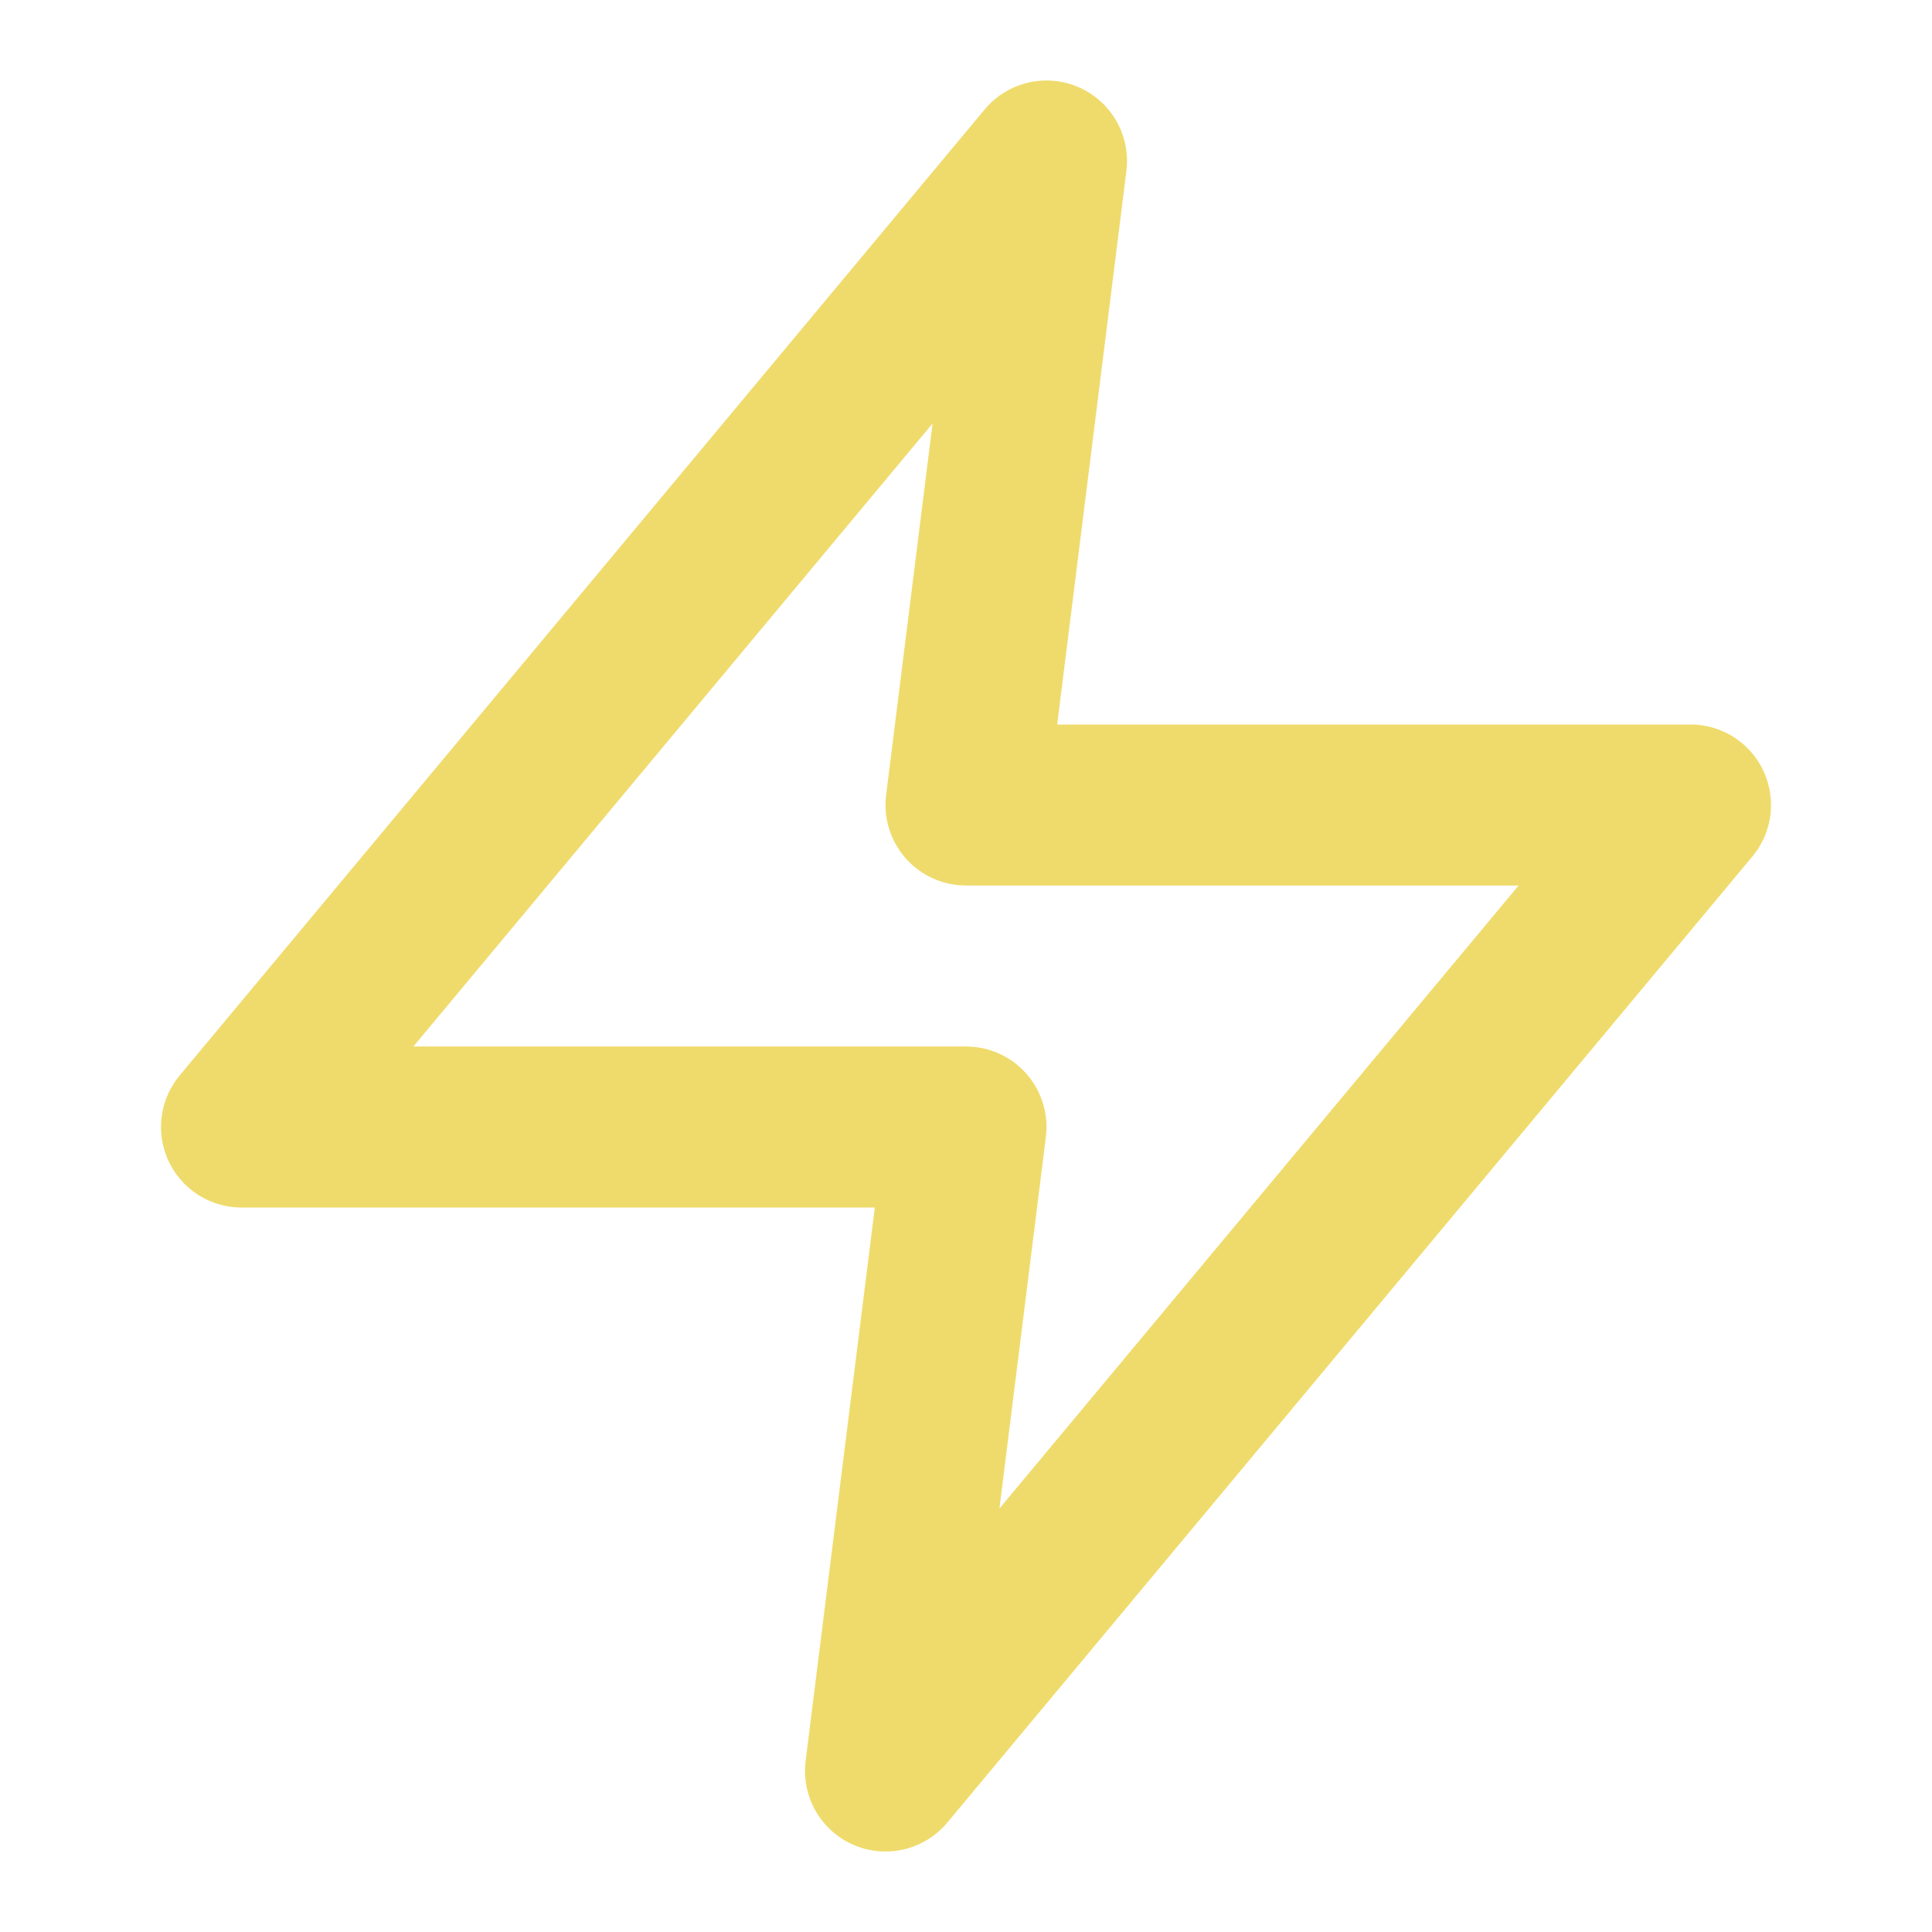 <!-- https://feathericons.dev/?search=zap&iconset=feather -->
<svg xmlns="http://www.w3.org/2000/svg" viewBox="0 0 24 24" width="24" height="24" class="main-grid-item-icon" fill="none" stroke="#efdb6c" stroke-linecap="round" stroke-linejoin="round" stroke-width="2">
  <polygon points="13 2 3 14 12 14 11 22 21 10 12 10 13 2" />
</svg>
